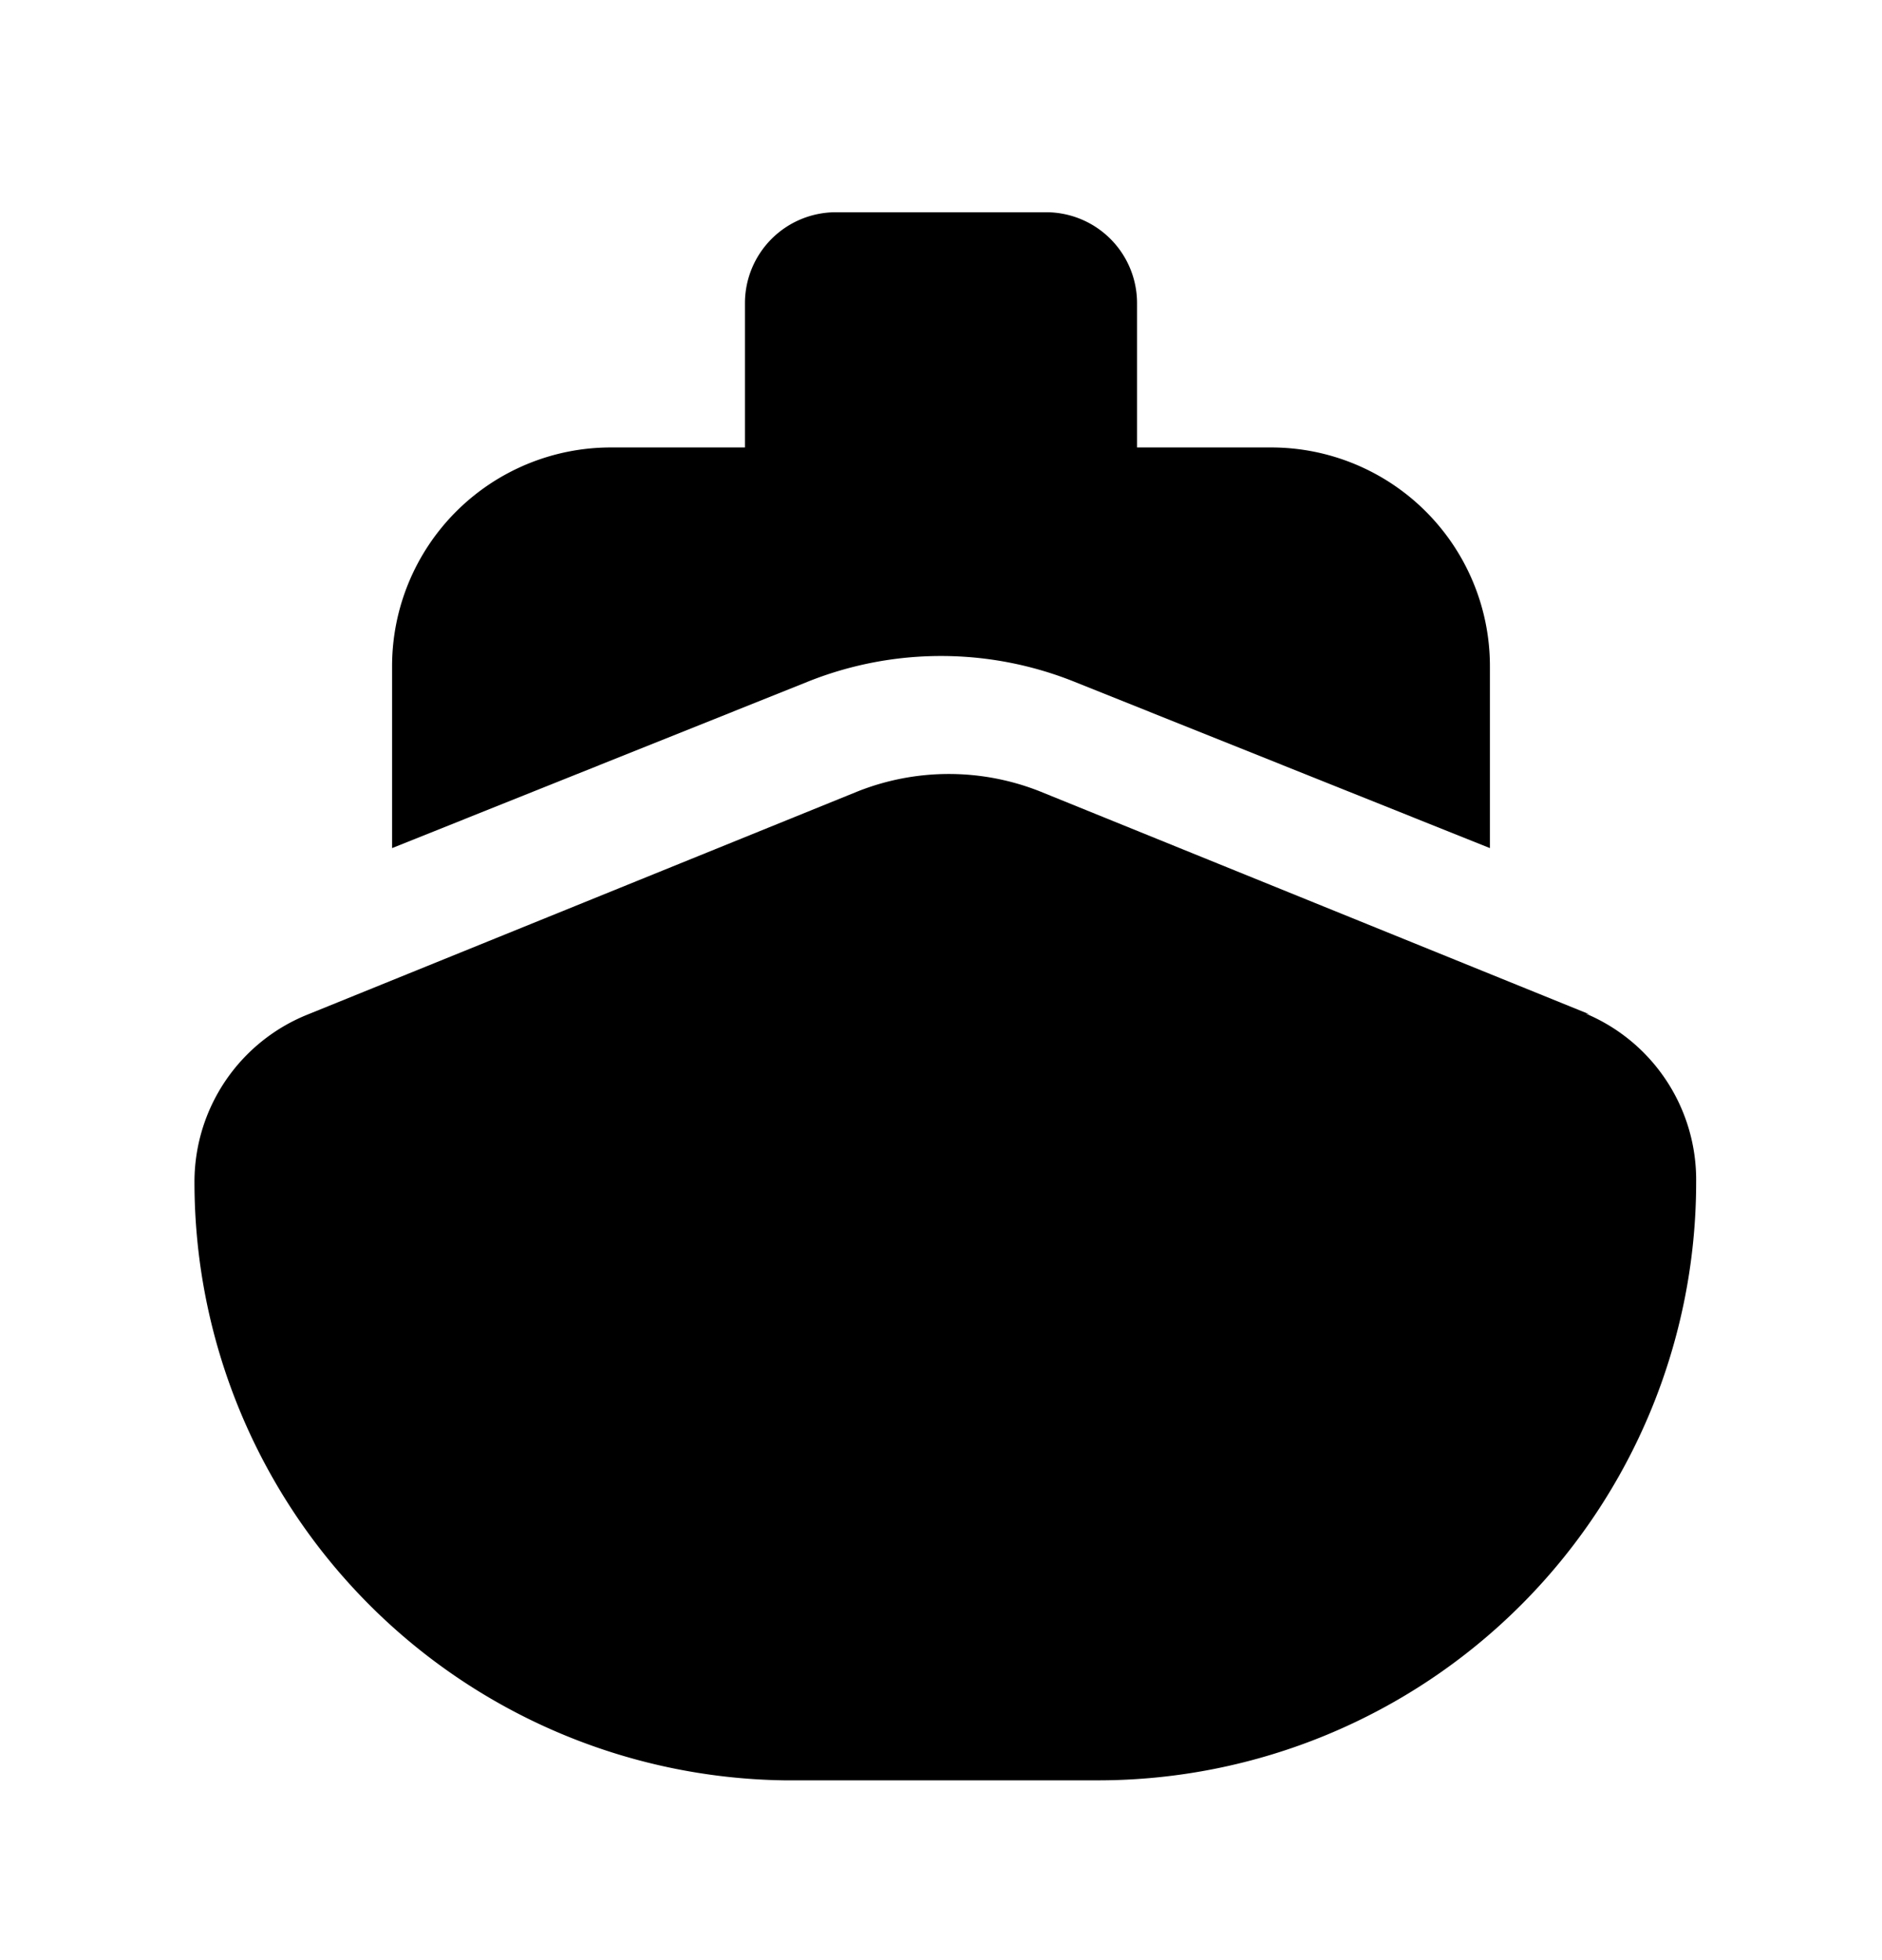 <svg xmlns="http://www.w3.org/2000/svg" width="24" height="25" fill="currentColor" viewBox="0 0 24 25">
  <path d="M10.27 8.707 5 10.817v-2.32a2.79 2.79 0 0 1 2.79-2.79H9.5v-1.85a1.16 1.16 0 0 1 1.15-1.15h2.7a1.16 1.16 0 0 1 1.15 1.15v1.85h1.71A2.79 2.79 0 0 1 19 8.497v2.32l-5.27-2.11a4.57 4.57 0 0 0-3.46 0Zm10 4.23-7-2.84a3.15 3.15 0 0 0-2.34 0l-7 2.84a2.3 2.3 0 0 0-1.45 2.15 7.63 7.63 0 0 0 7.52 7.62h4a7.63 7.63 0 0 0 7.63-7.63 2.3 2.3 0 0 0-1.41-2.15l.05.01Z"/>
</svg>
